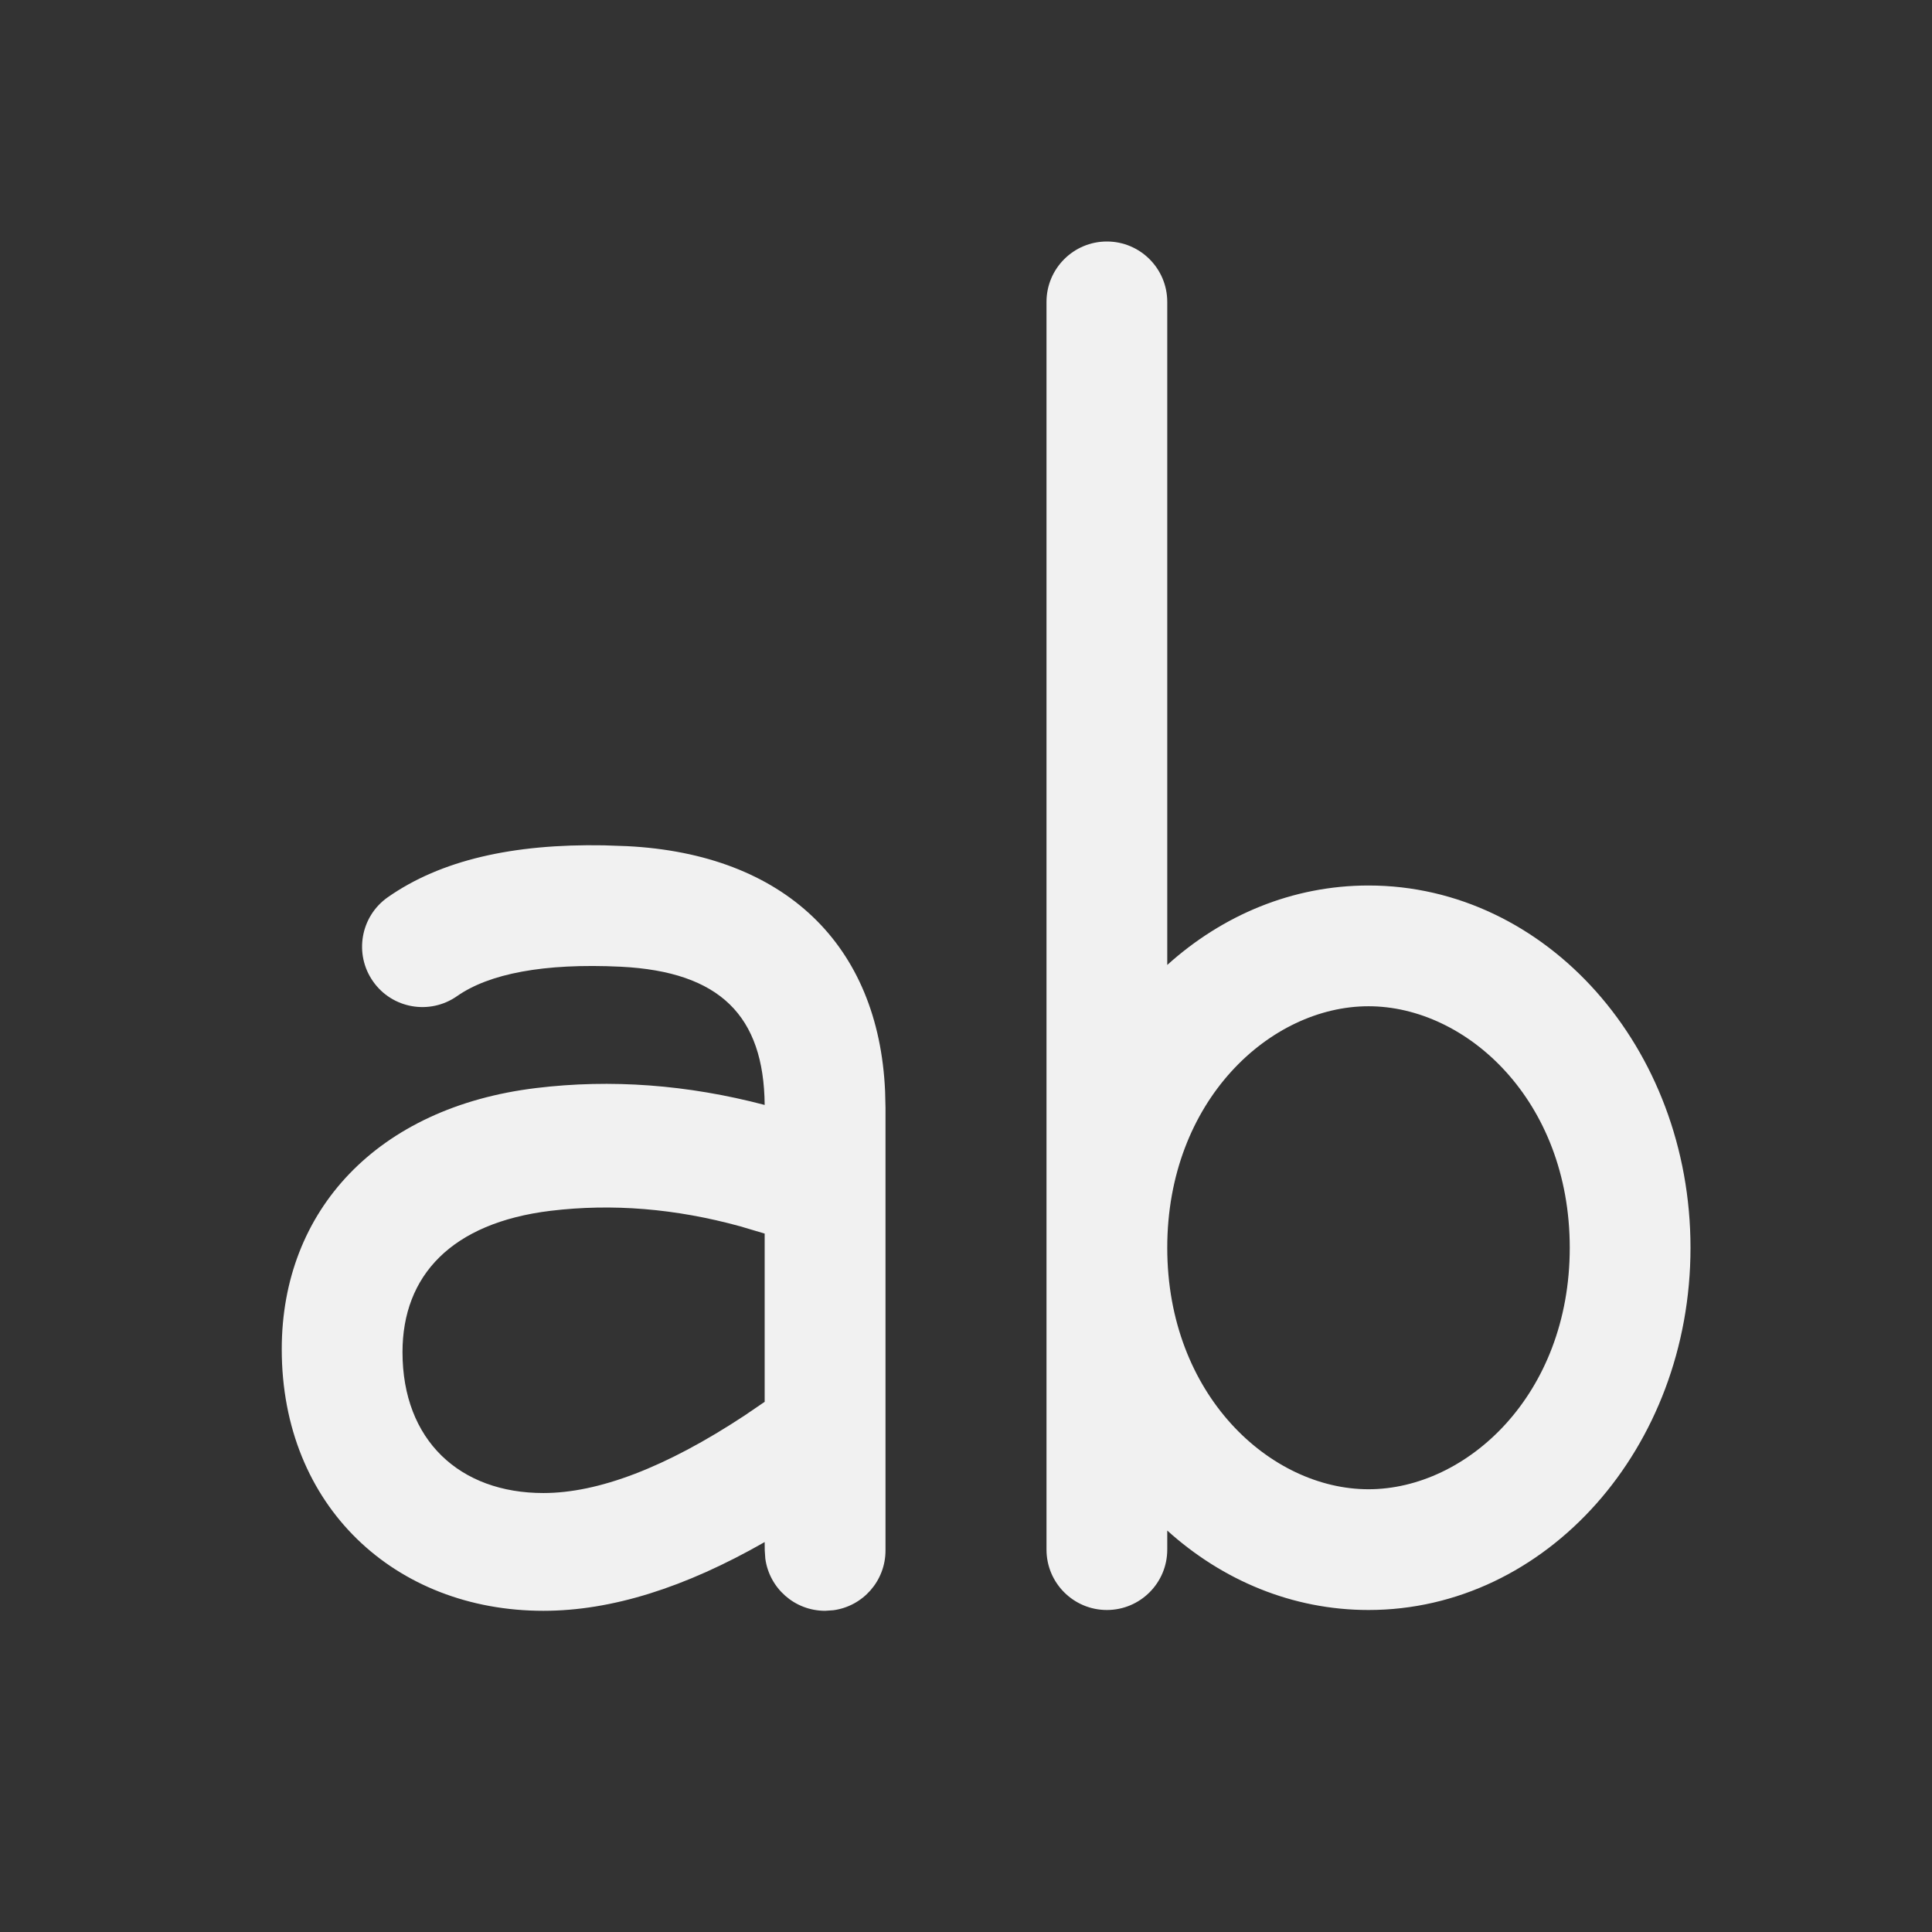 <svg width="24" height="24" viewBox="0 0 24 24" fill="none" xmlns="http://www.w3.org/2000/svg">
<rect x="0" y="0" width="24" height="24" fill="#333333" stroke="none"/>
<path d="M13.75 3C14.164 3 14.5 3.336 14.5 3.75V11.987C15.185 11.369 16.054 11 17 11C19.209 11 21 13.015 21 15.5C21 17.985 19.209 20 17 20C16.054 20 15.185 19.631 14.5 19.013V19.25C14.5 19.664 14.164 20 13.75 20C13.336 20 13 19.664 13 19.25V3.75C13 3.336 13.336 3 13.75 3ZM14.5 15.5C14.5 17.328 15.78 18.5 17 18.5C18.22 18.5 19.5 17.328 19.5 15.5C19.5 13.672 18.22 12.5 17 12.5C15.78 12.5 14.5 13.672 14.5 15.5ZM7.5 10.501L7.787 10.511C9.748 10.609 10.915 11.737 10.995 13.556L11 13.76V19.26C11 19.64 10.718 19.954 10.352 20.003L10.25 20.01C9.87 20.01 9.557 19.728 9.507 19.362L9.5 19.26L9.499 19.156C8.511 19.721 7.598 20.01 6.75 20.01C4.912 20.01 3.5 18.716 3.5 16.76C3.5 15.036 4.688 13.755 6.66 13.516C7.592 13.403 8.54 13.474 9.499 13.726C9.489 12.618 8.943 12.071 7.713 12.009C6.751 11.962 6.074 12.097 5.678 12.374C5.339 12.612 4.871 12.53 4.634 12.191C4.396 11.852 4.478 11.384 4.817 11.146C5.475 10.685 6.371 10.481 7.5 10.501ZM9.499 15.324L9.196 15.234C8.389 15.012 7.605 14.949 6.84 15.041C5.608 15.191 5 15.846 5 16.797C5 17.893 5.712 18.547 6.75 18.547C7.43 18.547 8.268 18.232 9.251 17.583L9.499 17.414V15.324Z" fill="#F1F1F1"/>
</svg>
